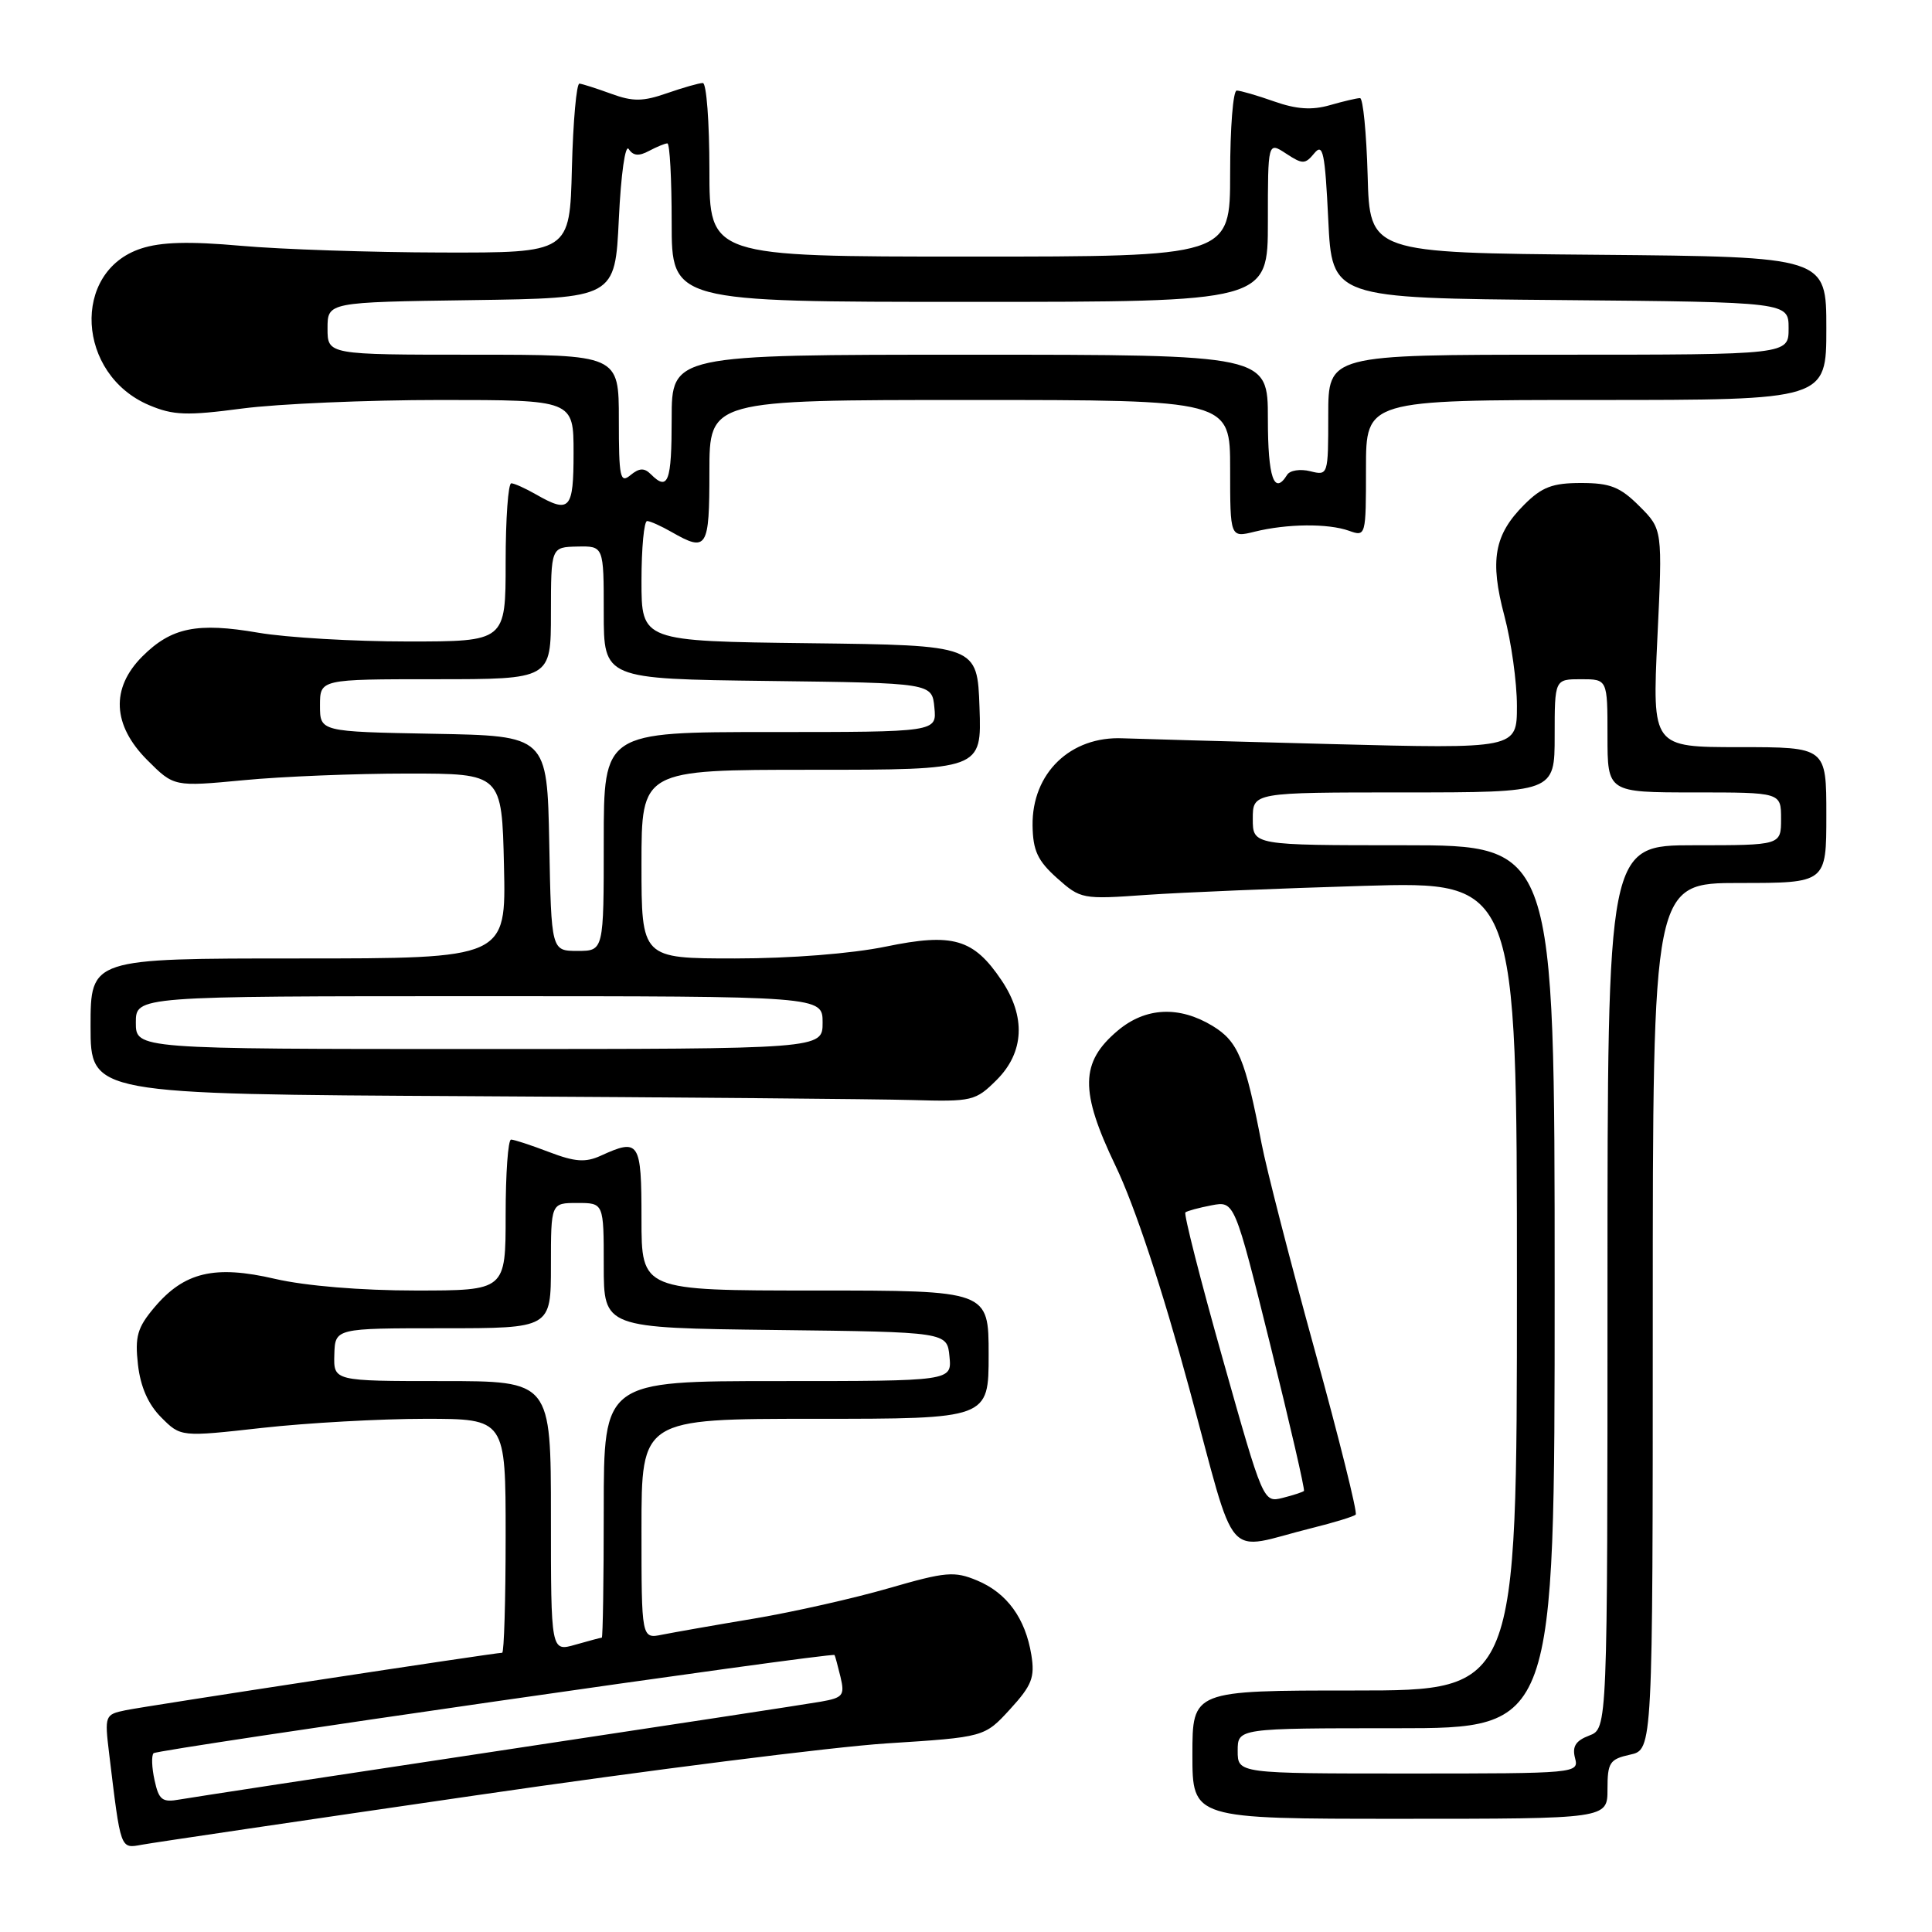 <?xml version="1.0" encoding="UTF-8" standalone="no"?>
<!DOCTYPE svg PUBLIC "-//W3C//DTD SVG 1.1//EN" "http://www.w3.org/Graphics/SVG/1.1/DTD/svg11.dtd" >
<svg xmlns="http://www.w3.org/2000/svg" xmlns:xlink="http://www.w3.org/1999/xlink" version="1.1" viewBox="0 0 256 256">
 <g >
 <path fill="currentColor"
d=" M 63.00 237.90 C 85.83 234.57 110.34 231.47 117.48 231.01 C 130.45 230.18 130.45 230.18 133.84 226.48 C 136.73 223.32 137.14 222.27 136.66 219.29 C 135.87 214.43 133.43 211.08 129.49 209.43 C 126.45 208.16 125.34 208.26 117.79 210.44 C 113.21 211.77 105.19 213.58 99.98 214.46 C 94.76 215.33 89.26 216.30 87.75 216.60 C 85.00 217.16 85.00 217.16 85.00 202.58 C 85.00 188.00 85.00 188.00 108.00 188.00 C 131.00 188.00 131.00 188.00 131.00 179.50 C 131.00 171.00 131.00 171.00 108.00 171.00 C 85.00 171.00 85.00 171.00 85.00 161.50 C 85.00 151.23 84.72 150.80 79.58 153.15 C 77.57 154.06 76.18 153.96 72.75 152.65 C 70.37 151.74 68.11 151.00 67.72 151.00 C 67.32 151.00 67.00 155.50 67.00 161.00 C 67.00 171.00 67.00 171.00 55.06 171.00 C 47.84 171.00 40.49 170.39 36.46 169.46 C 28.43 167.59 24.40 168.55 20.43 173.27 C 18.20 175.92 17.86 177.10 18.28 180.82 C 18.62 183.78 19.64 186.09 21.37 187.82 C 23.95 190.41 23.95 190.41 34.77 189.20 C 40.72 188.54 50.41 188.00 56.30 188.00 C 67.00 188.00 67.00 188.00 67.00 203.50 C 67.00 212.03 66.79 219.00 66.54 219.00 C 65.59 219.00 19.39 226.05 16.67 226.61 C 13.90 227.18 13.85 227.30 14.46 232.35 C 16.02 245.25 15.91 244.96 18.83 244.43 C 20.30 244.16 40.17 241.22 63.00 237.90 Z  M 213.00 237.08 C 213.00 233.54 213.29 233.10 216.00 232.50 C 219.00 231.84 219.00 231.84 219.00 174.42 C 219.00 117.00 219.00 117.00 230.50 117.00 C 242.00 117.00 242.00 117.00 242.00 108.00 C 242.00 99.00 242.00 99.00 230.47 99.00 C 218.93 99.00 218.93 99.00 219.61 84.57 C 220.30 70.14 220.30 70.14 217.23 67.07 C 214.68 64.52 213.36 64.00 209.50 64.00 C 205.71 64.00 204.31 64.53 201.97 66.87 C 197.98 70.86 197.38 74.24 199.34 81.61 C 200.25 85.03 201.00 90.39 201.00 93.53 C 201.00 99.23 201.00 99.23 176.25 98.59 C 162.64 98.24 150.29 97.89 148.81 97.83 C 141.84 97.51 136.73 102.45 136.82 109.39 C 136.87 112.71 137.49 114.05 140.06 116.35 C 143.19 119.14 143.42 119.18 151.87 118.58 C 156.62 118.25 169.61 117.71 180.75 117.38 C 201.00 116.79 201.00 116.79 201.00 170.40 C 201.00 224.00 201.00 224.00 179.50 224.00 C 158.00 224.00 158.00 224.00 158.00 232.50 C 158.00 241.00 158.00 241.00 185.50 241.00 C 213.00 241.00 213.00 241.00 213.00 237.08 Z  M 173.85 202.47 C 176.79 201.74 179.40 200.94 179.64 200.69 C 179.89 200.44 177.44 190.62 174.20 178.87 C 170.96 167.12 167.79 154.80 167.16 151.50 C 165.00 140.29 164.05 138.00 160.69 135.95 C 156.25 133.25 151.79 133.46 148.11 136.56 C 143.12 140.76 143.06 144.56 147.81 154.47 C 150.34 159.72 154.01 170.80 157.57 183.93 C 164.06 207.80 161.97 205.42 173.85 202.47 Z  M 132.08 143.08 C 135.72 139.43 135.95 134.71 132.71 129.90 C 129.00 124.38 126.27 123.59 117.37 125.43 C 112.86 126.36 104.76 127.00 97.39 127.00 C 85.00 127.00 85.00 127.00 85.00 114.50 C 85.00 102.00 85.00 102.00 107.54 102.00 C 130.08 102.00 130.08 102.00 129.79 93.75 C 129.50 85.50 129.50 85.50 107.25 85.23 C 85.00 84.96 85.00 84.96 85.00 76.98 C 85.00 72.59 85.34 69.02 85.75 69.04 C 86.16 69.05 87.62 69.71 89.00 70.50 C 93.69 73.18 94.00 72.69 94.00 62.50 C 94.00 53.00 94.00 53.00 128.50 53.00 C 163.00 53.00 163.00 53.00 163.00 62.13 C 163.00 71.25 163.00 71.25 166.25 70.45 C 170.56 69.39 175.97 69.34 178.75 70.33 C 180.98 71.13 181.00 71.04 181.00 62.07 C 181.00 53.00 181.00 53.00 211.50 53.00 C 242.00 53.00 242.00 53.00 242.00 43.51 C 242.00 34.03 242.00 34.03 211.75 33.76 C 181.50 33.50 181.50 33.50 181.22 23.25 C 181.06 17.61 180.61 13.00 180.21 13.00 C 179.81 13.00 178.01 13.42 176.20 13.94 C 173.83 14.62 171.78 14.48 168.83 13.44 C 166.59 12.65 164.36 12.00 163.87 12.00 C 163.39 12.00 163.00 16.95 163.00 23.00 C 163.00 34.00 163.00 34.00 128.50 34.00 C 94.00 34.00 94.00 34.00 94.00 22.50 C 94.00 16.18 93.61 11.00 93.13 11.00 C 92.64 11.00 90.51 11.61 88.38 12.35 C 85.20 13.46 83.87 13.48 81.00 12.43 C 79.08 11.73 77.18 11.12 76.78 11.08 C 76.39 11.03 75.94 16.06 75.78 22.25 C 75.50 33.50 75.50 33.50 58.50 33.46 C 49.15 33.44 37.20 33.04 31.94 32.57 C 25.05 31.96 21.33 32.06 18.67 32.94 C 9.43 35.99 10.15 49.63 19.77 53.69 C 22.96 55.04 24.76 55.10 32.11 54.13 C 36.85 53.51 48.66 53.00 58.36 53.00 C 76.00 53.00 76.00 53.00 76.00 60.00 C 76.00 67.54 75.51 68.08 71.00 65.50 C 69.62 64.71 68.16 64.05 67.75 64.04 C 67.34 64.02 67.00 68.72 67.00 74.50 C 67.00 85.00 67.00 85.00 54.02 85.00 C 46.88 85.00 37.98 84.48 34.24 83.84 C 26.12 82.44 22.71 83.14 18.87 86.97 C 14.65 91.19 14.89 96.09 19.53 100.73 C 23.05 104.25 23.05 104.25 32.28 103.38 C 37.35 102.89 47.12 102.50 54.00 102.50 C 66.50 102.50 66.50 102.50 66.78 114.75 C 67.06 127.00 67.06 127.00 39.53 127.00 C 12.00 127.00 12.00 127.00 12.00 135.99 C 12.00 144.98 12.00 144.98 62.25 145.25 C 89.89 145.40 116.25 145.63 120.83 145.76 C 128.84 145.99 129.26 145.89 132.08 143.08 Z  M 20.48 235.89 C 20.11 234.22 20.05 232.61 20.35 232.31 C 20.87 231.79 110.29 218.90 110.58 219.30 C 110.66 219.41 111.01 220.72 111.37 222.20 C 111.95 224.65 111.71 224.96 108.76 225.48 C 106.97 225.80 87.72 228.73 66.00 232.01 C 44.27 235.28 25.29 238.18 23.82 238.44 C 21.50 238.86 21.05 238.52 20.48 235.89 Z  M 73.00 200.93 C 73.00 183.00 73.00 183.00 58.60 183.00 C 44.20 183.00 44.20 183.00 44.30 179.50 C 44.40 176.00 44.40 176.00 58.70 176.00 C 73.00 176.00 73.00 176.00 73.00 167.70 C 73.00 159.40 73.00 159.40 76.50 159.40 C 80.00 159.40 80.00 159.40 80.00 167.68 C 80.00 175.96 80.00 175.96 102.75 176.23 C 125.50 176.50 125.50 176.50 125.81 179.75 C 126.13 183.00 126.13 183.00 103.06 183.00 C 80.00 183.00 80.00 183.00 80.00 200.00 C 80.00 209.35 79.88 217.00 79.74 217.00 C 79.60 217.00 78.03 217.42 76.24 217.93 C 73.00 218.86 73.00 218.86 73.00 200.93 Z  M 164.00 232.00 C 164.00 229.00 164.00 229.00 185.00 229.00 C 206.00 229.00 206.00 229.00 206.00 170.50 C 206.00 112.00 206.00 112.00 186.00 112.00 C 166.00 112.00 166.00 112.00 166.00 108.50 C 166.00 105.00 166.00 105.00 186.00 105.00 C 206.00 105.00 206.00 105.00 206.00 97.50 C 206.00 90.00 206.00 90.00 209.50 90.00 C 213.00 90.00 213.00 90.00 213.00 97.50 C 213.00 105.00 213.00 105.00 224.50 105.00 C 236.00 105.00 236.00 105.00 236.00 108.50 C 236.00 112.00 236.00 112.00 224.50 112.00 C 213.00 112.00 213.00 112.00 213.00 170.52 C 213.00 229.05 213.00 229.05 210.58 229.97 C 208.79 230.65 208.30 231.42 208.70 232.95 C 209.23 234.97 208.94 235.00 186.62 235.00 C 164.00 235.00 164.00 235.00 164.00 232.00 Z  M 162.02 180.07 C 159.06 169.59 156.84 160.86 157.07 160.65 C 157.31 160.45 158.87 160.03 160.54 159.71 C 163.58 159.13 163.58 159.13 168.32 178.21 C 170.92 188.69 172.93 197.40 172.78 197.56 C 172.62 197.71 171.35 198.13 169.95 198.48 C 167.40 199.12 167.37 199.04 162.02 180.07 Z  M 18.00 135.50 C 18.00 132.00 18.00 132.00 63.50 132.00 C 109.00 132.00 109.00 132.00 109.00 135.50 C 109.00 139.00 109.00 139.00 63.50 139.00 C 18.00 139.00 18.00 139.00 18.00 135.50 Z  M 72.78 111.75 C 72.50 97.50 72.50 97.50 57.45 97.23 C 42.40 96.95 42.40 96.95 42.40 93.48 C 42.40 90.00 42.40 90.00 57.70 90.00 C 73.00 90.00 73.00 90.00 73.00 81.25 C 73.01 72.50 73.01 72.50 76.50 72.42 C 80.00 72.35 80.00 72.35 80.00 81.16 C 80.00 89.96 80.00 89.96 101.75 90.23 C 123.50 90.50 123.50 90.50 123.81 93.75 C 124.13 97.00 124.13 97.00 102.06 97.00 C 80.00 97.00 80.00 97.00 80.00 111.50 C 80.00 126.00 80.00 126.00 76.53 126.00 C 73.05 126.00 73.05 126.00 72.78 111.75 Z  M 82.00 55.62 C 82.00 47.00 82.00 47.00 62.70 47.00 C 43.40 47.00 43.40 47.00 43.40 43.52 C 43.40 40.04 43.40 40.04 62.45 39.77 C 81.50 39.50 81.50 39.50 82.00 29.00 C 82.28 23.09 82.85 19.05 83.31 19.75 C 83.89 20.65 84.66 20.72 85.99 20.00 C 87.03 19.45 88.12 19.00 88.43 19.00 C 88.75 19.00 89.00 23.72 89.00 29.50 C 89.00 40.00 89.00 40.00 128.50 40.00 C 168.00 40.00 168.00 40.00 168.00 29.38 C 168.00 18.77 168.00 18.77 170.41 20.35 C 172.61 21.79 172.93 21.79 174.16 20.30 C 175.30 18.92 175.57 20.20 176.00 29.09 C 176.50 39.50 176.50 39.50 206.75 39.76 C 237.00 40.03 237.00 40.03 237.00 43.51 C 237.00 47.00 237.00 47.00 206.50 47.00 C 176.00 47.00 176.00 47.00 176.00 55.02 C 176.00 62.98 175.98 63.03 173.61 62.44 C 172.29 62.11 170.92 62.32 170.55 62.92 C 168.83 65.70 168.00 63.29 168.00 55.50 C 168.00 47.00 168.00 47.00 128.50 47.00 C 89.00 47.00 89.00 47.00 89.00 55.50 C 89.00 63.87 88.53 65.13 86.24 62.84 C 85.37 61.97 84.71 62.00 83.54 62.96 C 82.17 64.10 82.00 63.28 82.00 55.62 Z "/>
</g>
</svg>